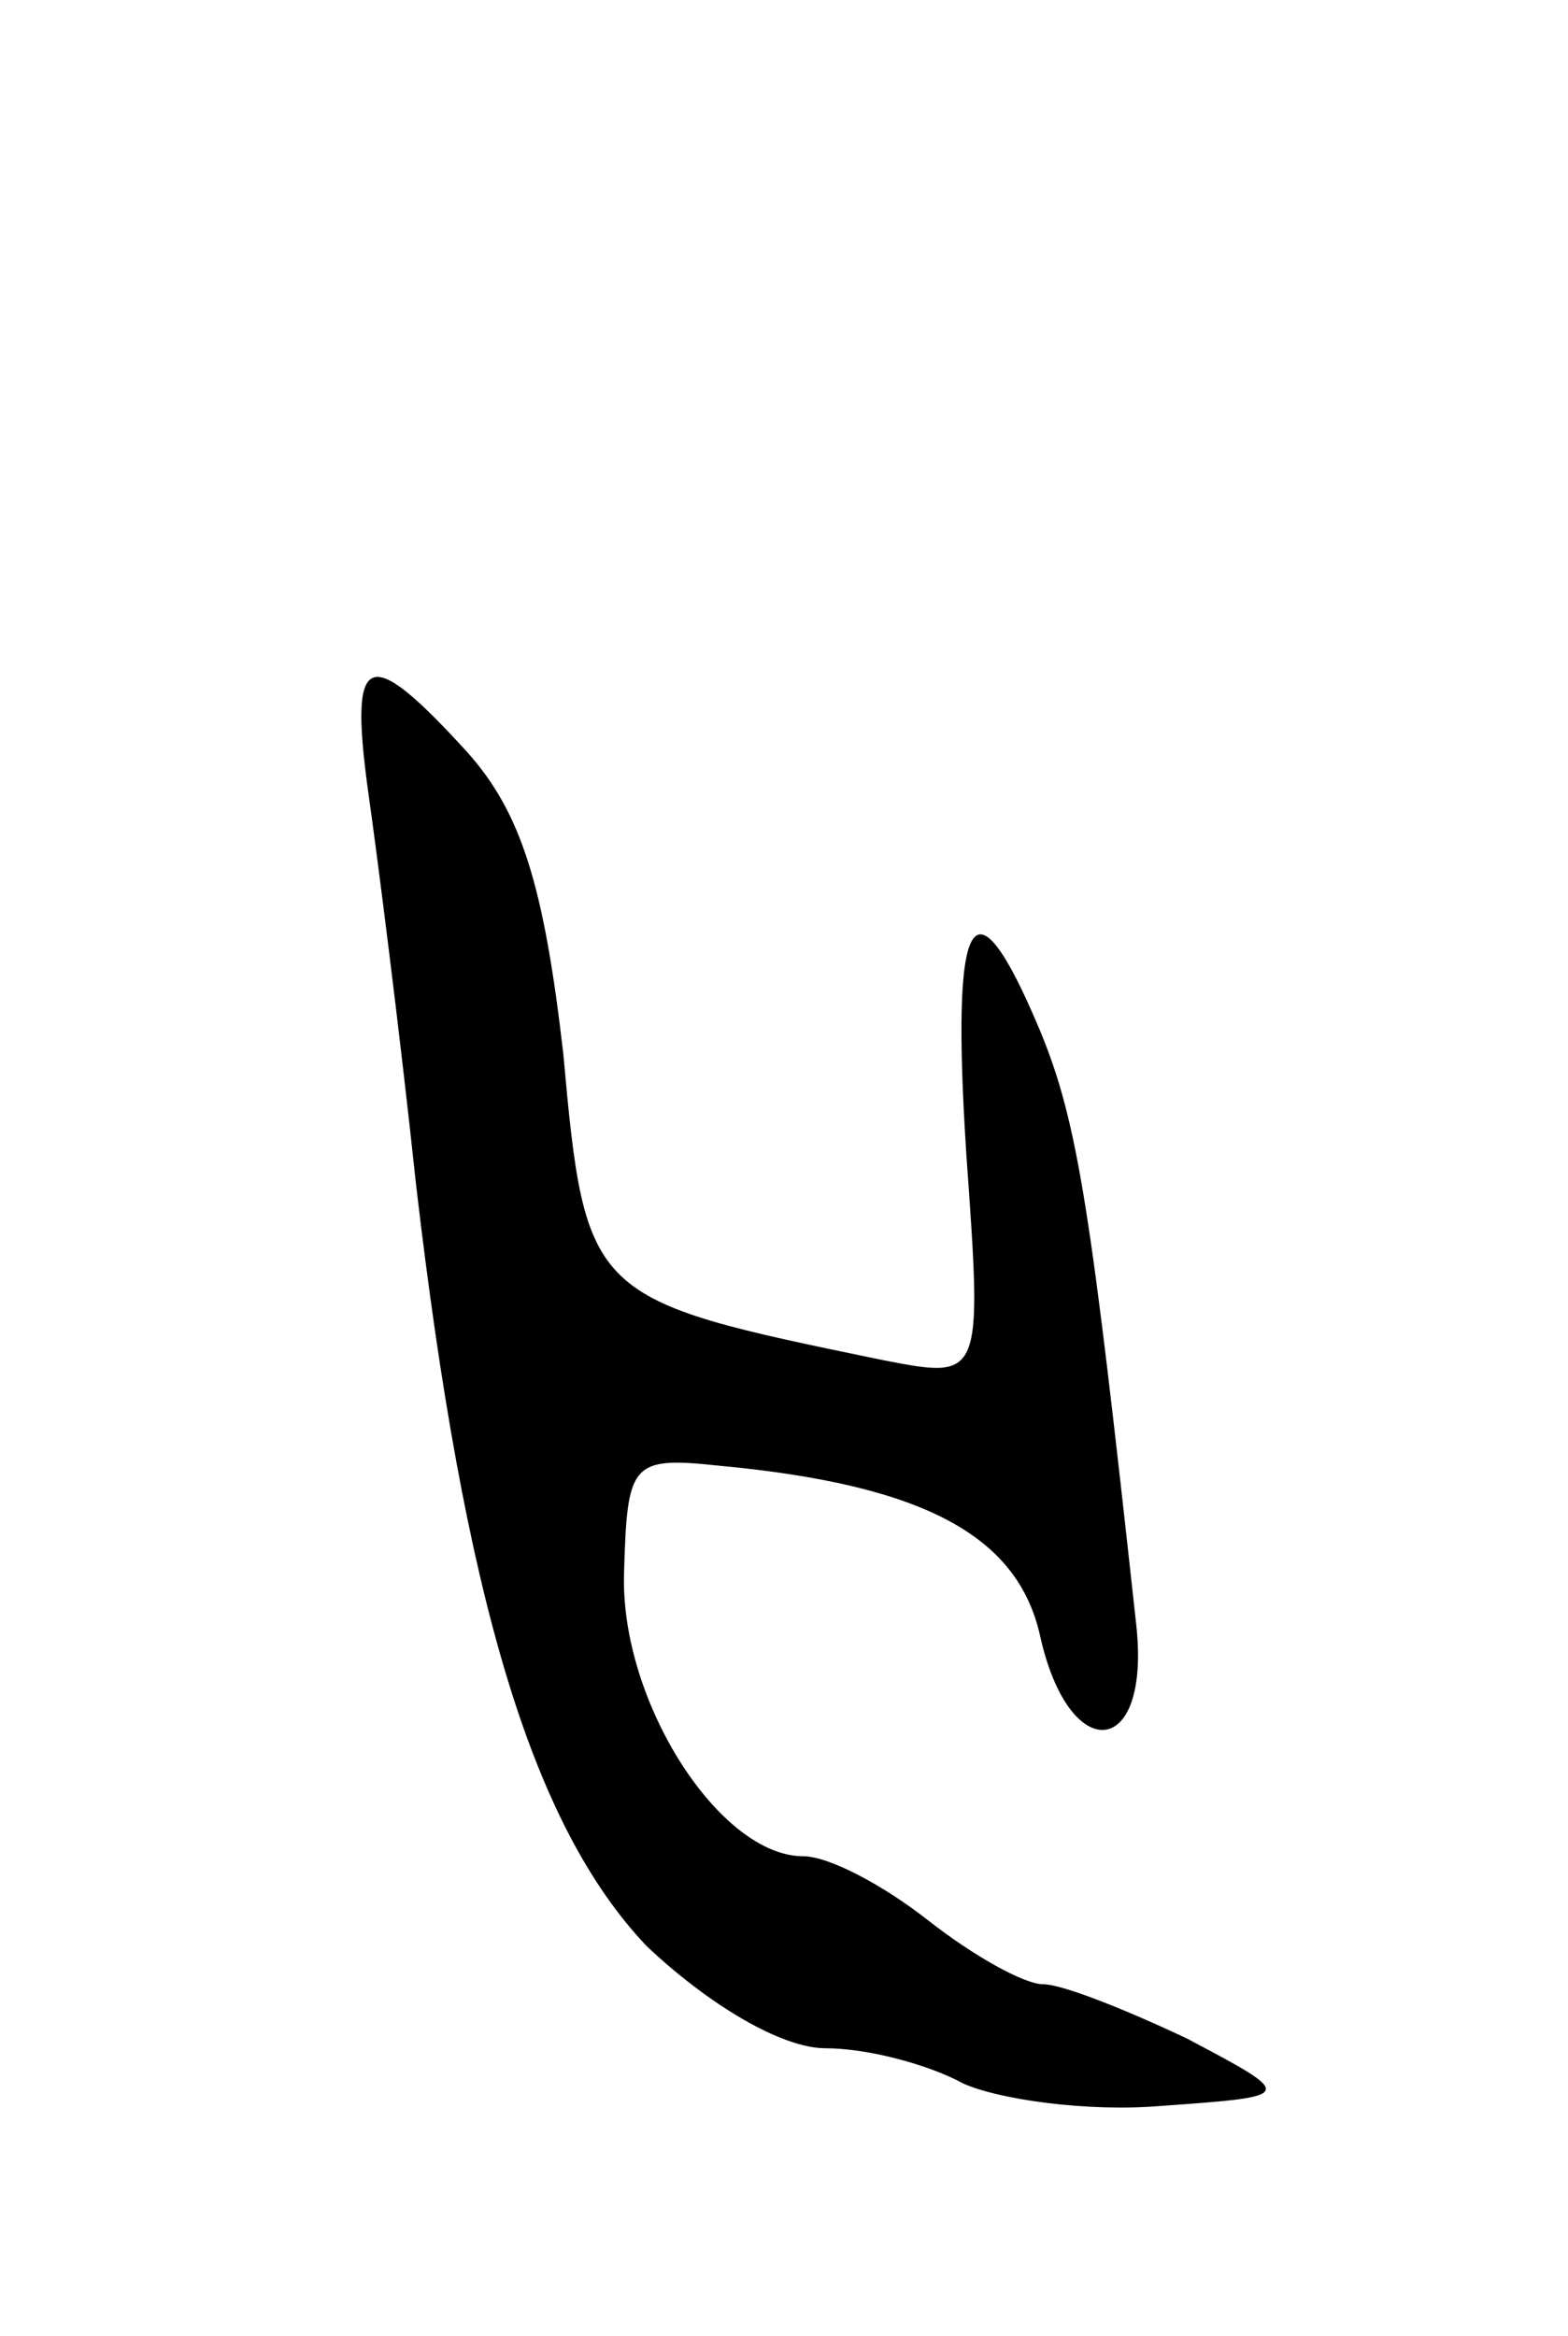<svg version="1.0" xmlns="http://www.w3.org/2000/svg"
 width="49pt" height="73pt" viewBox="0 0 49 73"
 preserveAspectRatio="xMidYMid meet">
<g transform="translate(0,73) scale(0.1,-0.1)"
fill="#000000" stroke="none">
<path d="M115 483 c3 -21 10 -76 15 -123 15 -129 36 -200 72 -238 19 -18 42
-32 56 -32 13 0 32 -5 43 -11 11 -5 39 -9 62 -7 42 3 42 3 8 21 -19 9 -39 17
-45 17 -6 0 -22 9 -36 20 -14 11 -31 20 -39 20 -26 0 -57 48 -56 88 1 35 2 37
30 34 64 -6 93 -22 100 -53 9 -41 35 -39 30 4 -14 128 -18 156 -30 185 -21 50
-28 38 -23 -39 5 -70 5 -70 -26 -64 -92 19 -93 19 -100 96 -6 52 -13 75 -30
94 -31 34 -37 32 -31 -12z"/>
</g>
</svg>

